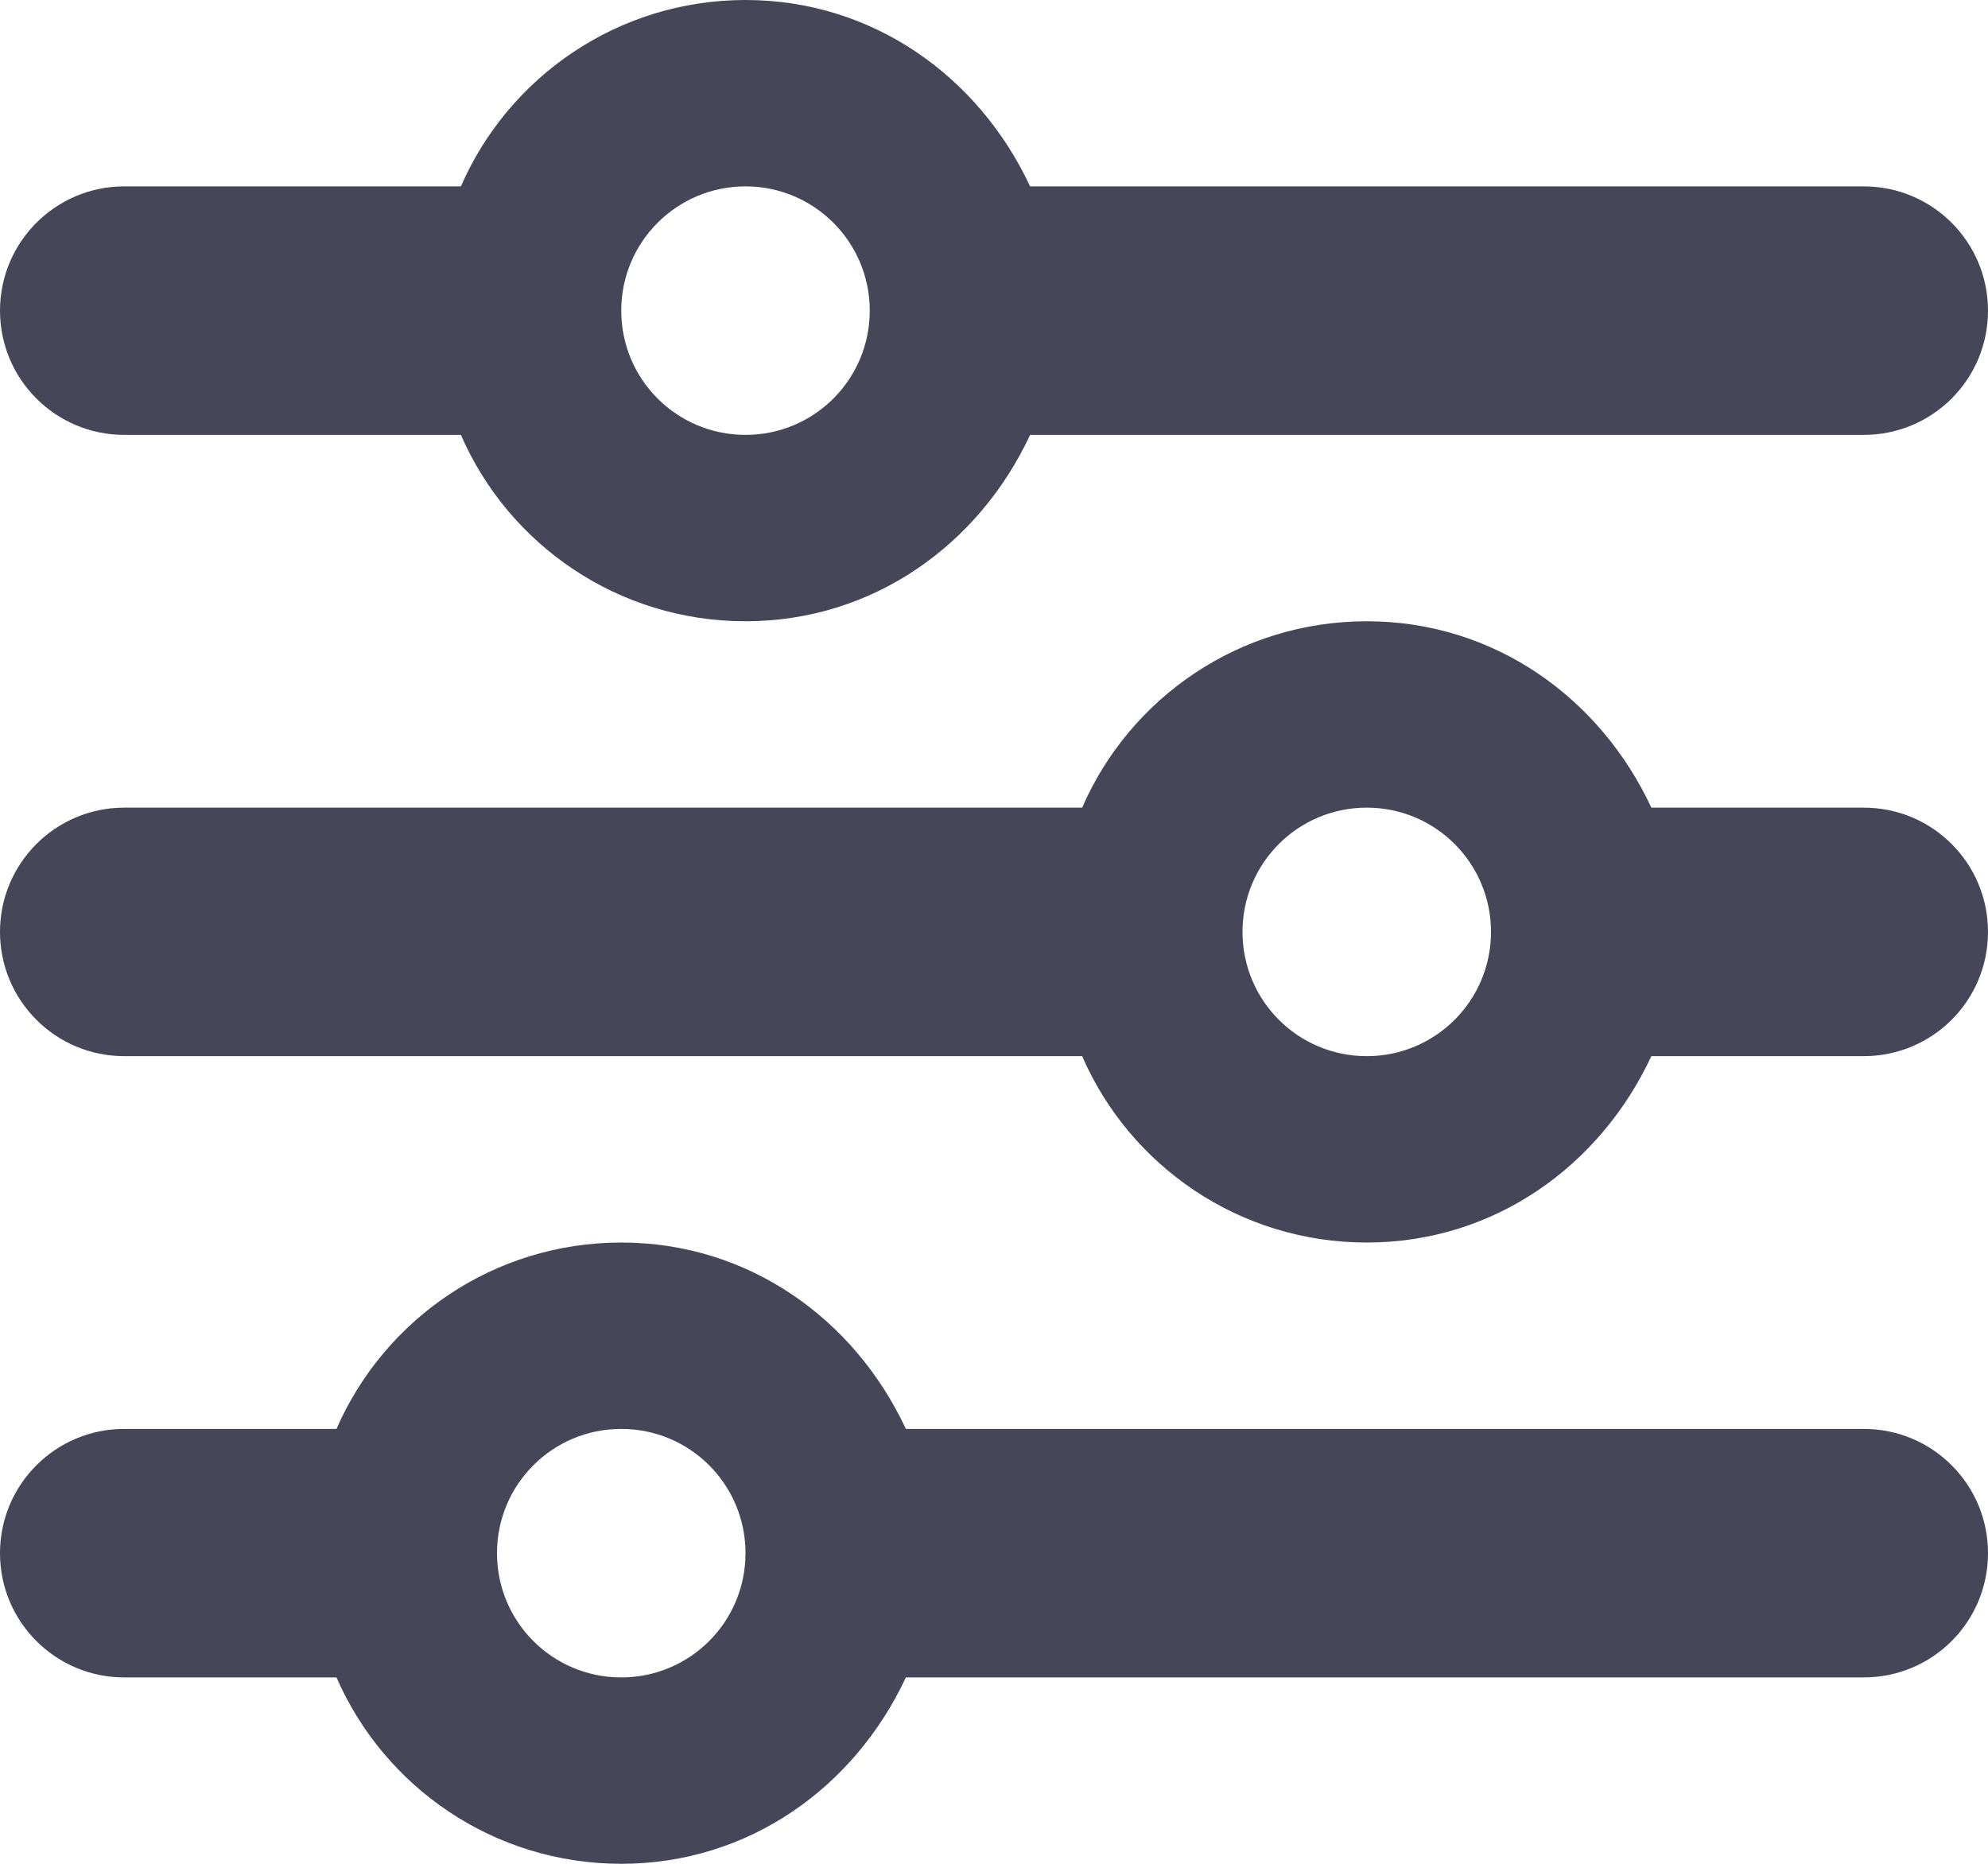 <svg xmlns="http://www.w3.org/2000/svg" fill="#464659" viewBox="0 16 512 480"><!--! Font Awesome Pro 6.1.2 by @fontawesome - https://fontawesome.com License - https://fontawesome.com/license (Commercial License) Copyright 2022 Fonticons, Inc. --><path d="M0 416C0 398.3 14.33 384 32 384H86.66C99 355.7 127.2 336 160 336C192.8 336 220.1 355.7 233.3 384H480C497.7 384 512 398.3 512 416C512 433.7 497.7 448 480 448H233.3C220.1 476.3 192.8 496 160 496C127.2 496 99 476.3 86.66 448H32C14.33 448 0 433.7 0 416V416zM192 416C192 398.3 177.7 384 160 384C142.3 384 128 398.3 128 416C128 433.7 142.3 448 160 448C177.7 448 192 433.7 192 416zM352 176C384.8 176 412.1 195.7 425.3 224H480C497.7 224 512 238.3 512 256C512 273.7 497.7 288 480 288H425.3C412.1 316.3 384.8 336 352 336C319.2 336 291 316.3 278.7 288H32C14.33 288 0 273.7 0 256C0 238.3 14.33 224 32 224H278.7C291 195.7 319.2 176 352 176zM384 256C384 238.3 369.7 224 352 224C334.3 224 320 238.3 320 256C320 273.7 334.3 288 352 288C369.7 288 384 273.7 384 256zM480 64C497.7 64 512 78.33 512 96C512 113.7 497.7 128 480 128H265.3C252.1 156.3 224.8 176 192 176C159.2 176 131 156.3 118.7 128H32C14.33 128 0 113.7 0 96C0 78.33 14.33 64 32 64H118.7C131 35.75 159.2 16 192 16C224.8 16 252.1 35.75 265.3 64H480zM160 96C160 113.7 174.3 128 192 128C209.7 128 224 113.7 224 96C224 78.33 209.7 64 192 64C174.3 64 160 78.33 160 96z"></path></svg>